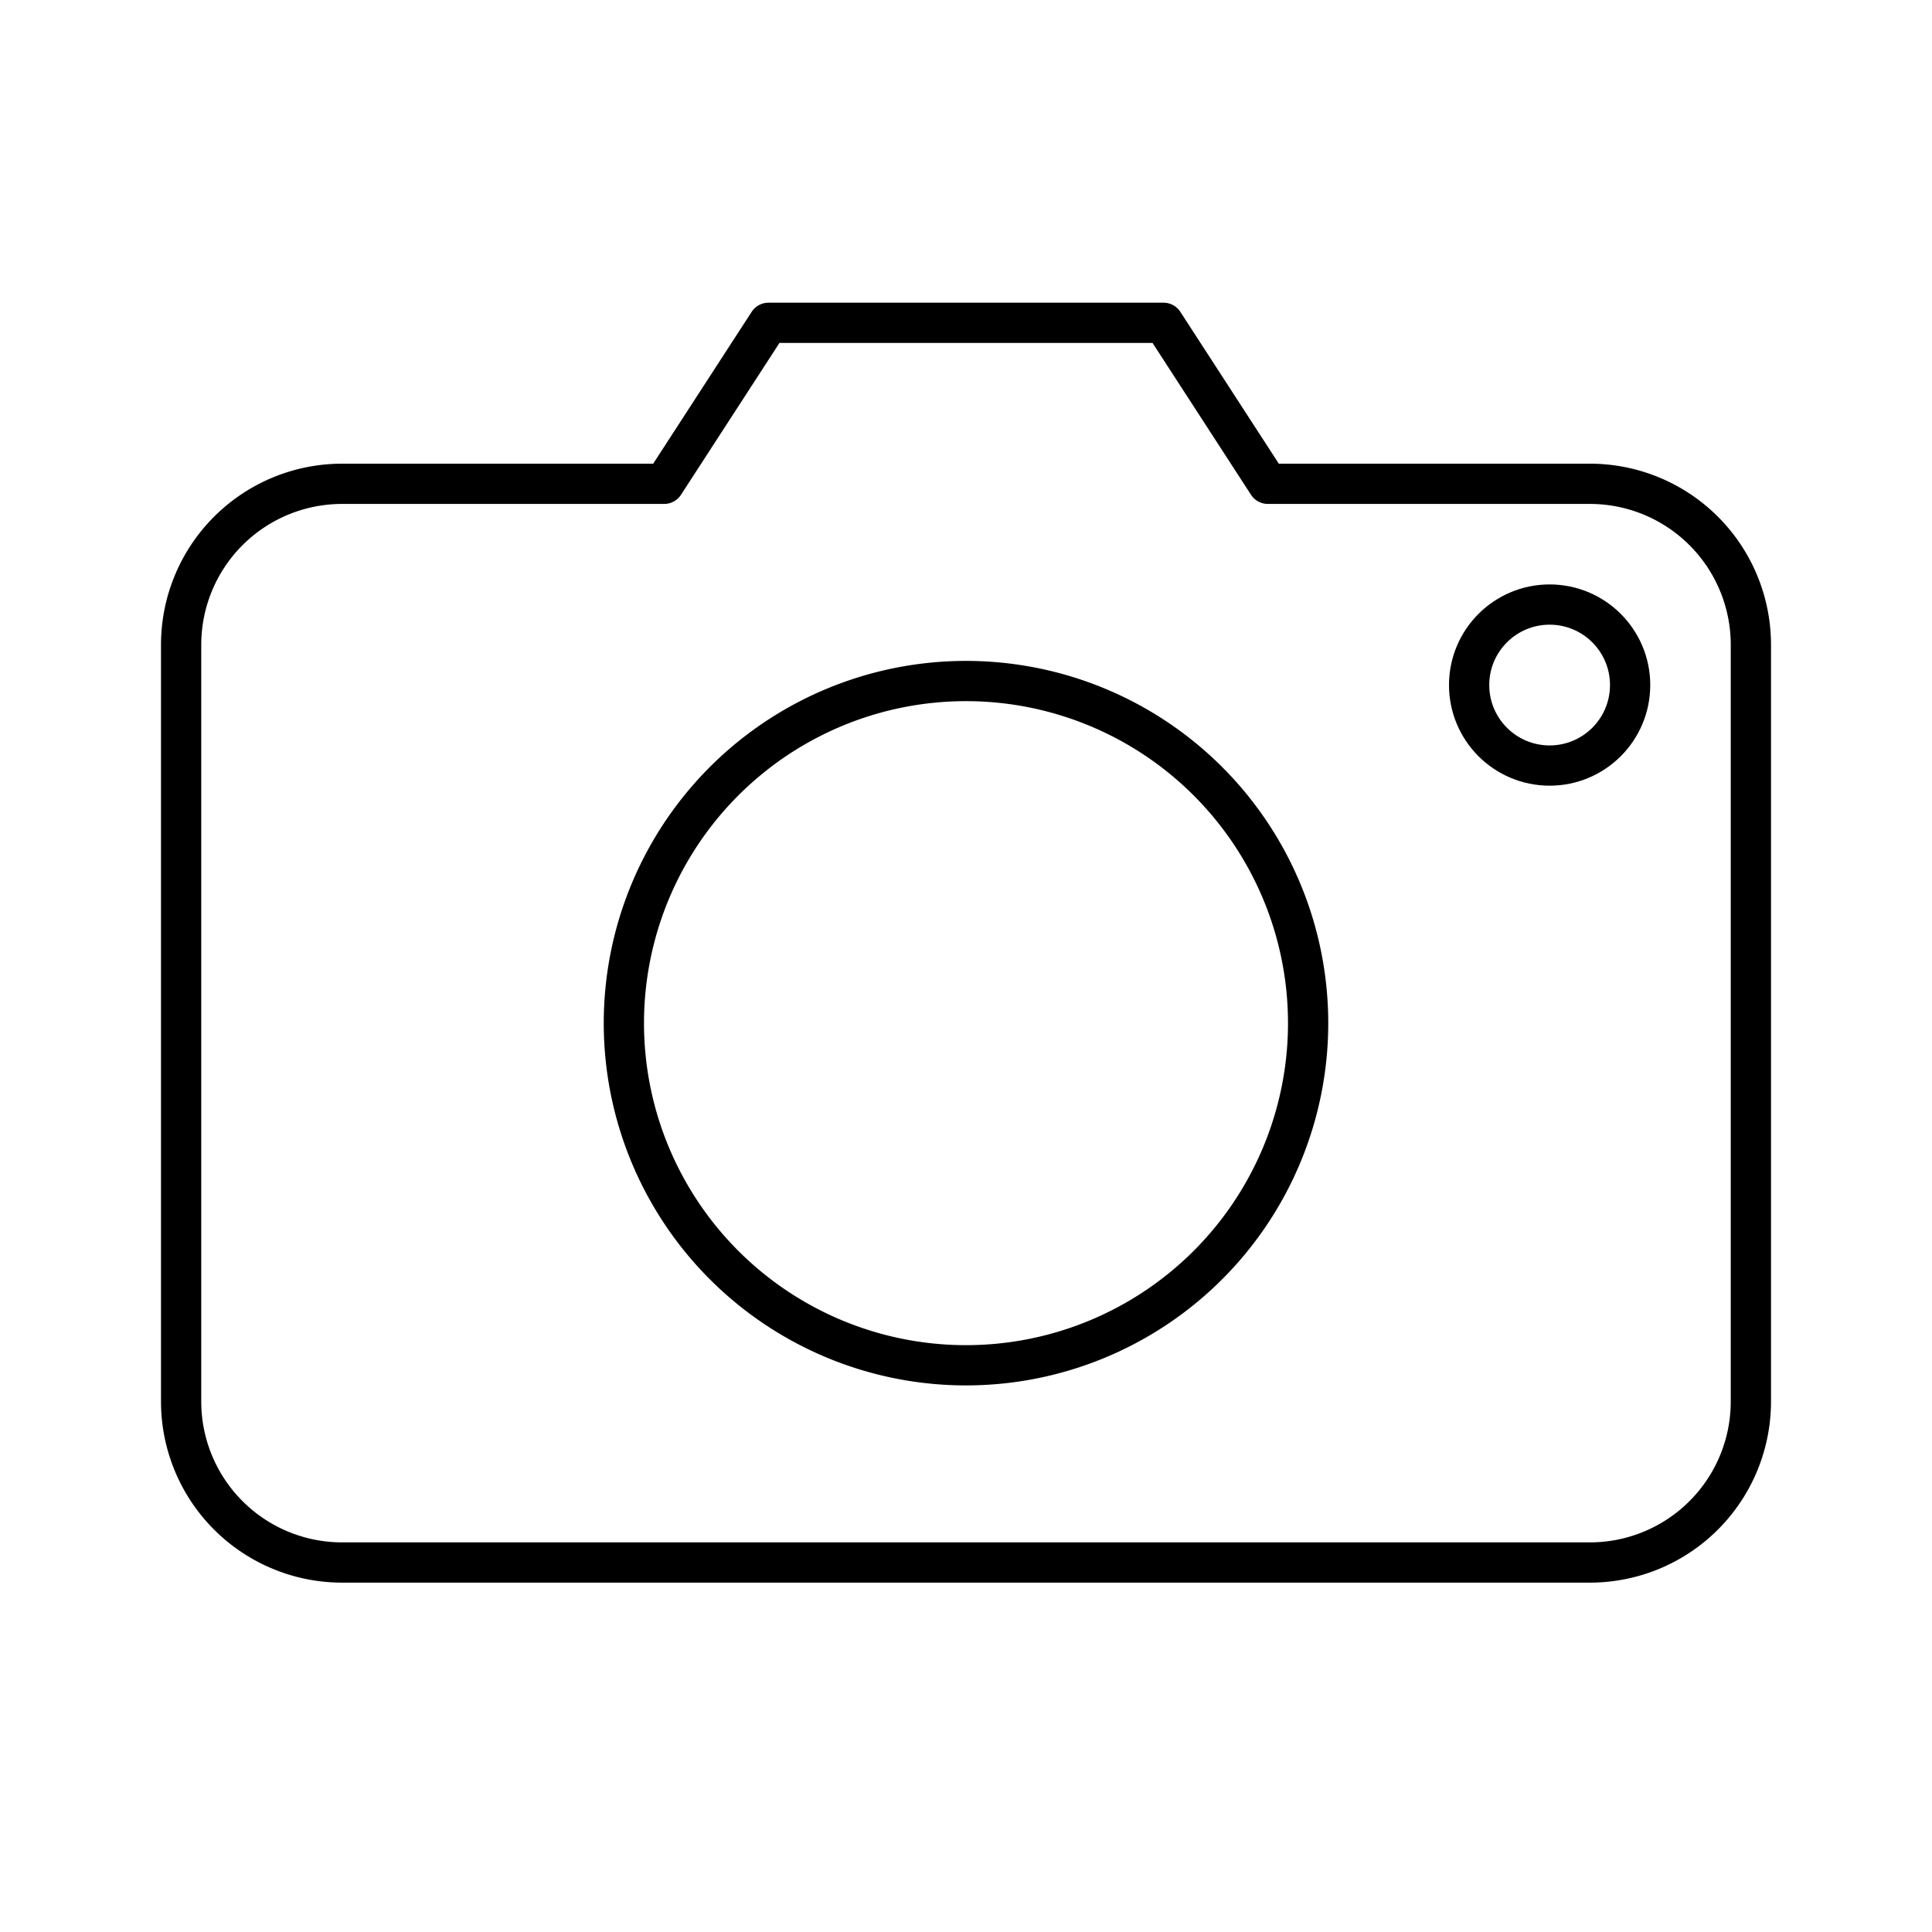 <svg xmlns="http://www.w3.org/2000/svg" width="1em" height="1em" viewBox="0 0 48 48"><path fill="none" stroke="currentColor" stroke-linecap="round" stroke-linejoin="round" d="M24 16.92a8.5 8.5 0 1 1-8.5 8.5h0a8.5 8.5 0 0 1 8.5-8.5"/><path fill="none" stroke="currentColor" stroke-linecap="round" stroke-linejoin="round" d="M39.5 12.02h-8l-2.594-4h-9.812l-2.594 4h-8a4 4 0 0 0-4 4v18.8a4 4 0 0 0 4 4h31a4 4 0 0 0 4-4v-18.8a4 4 0 0 0-4-4"/><circle cx="38.5" cy="17.02" r="2" fill="none" stroke="currentColor" stroke-linecap="round" stroke-linejoin="round"/></svg>
